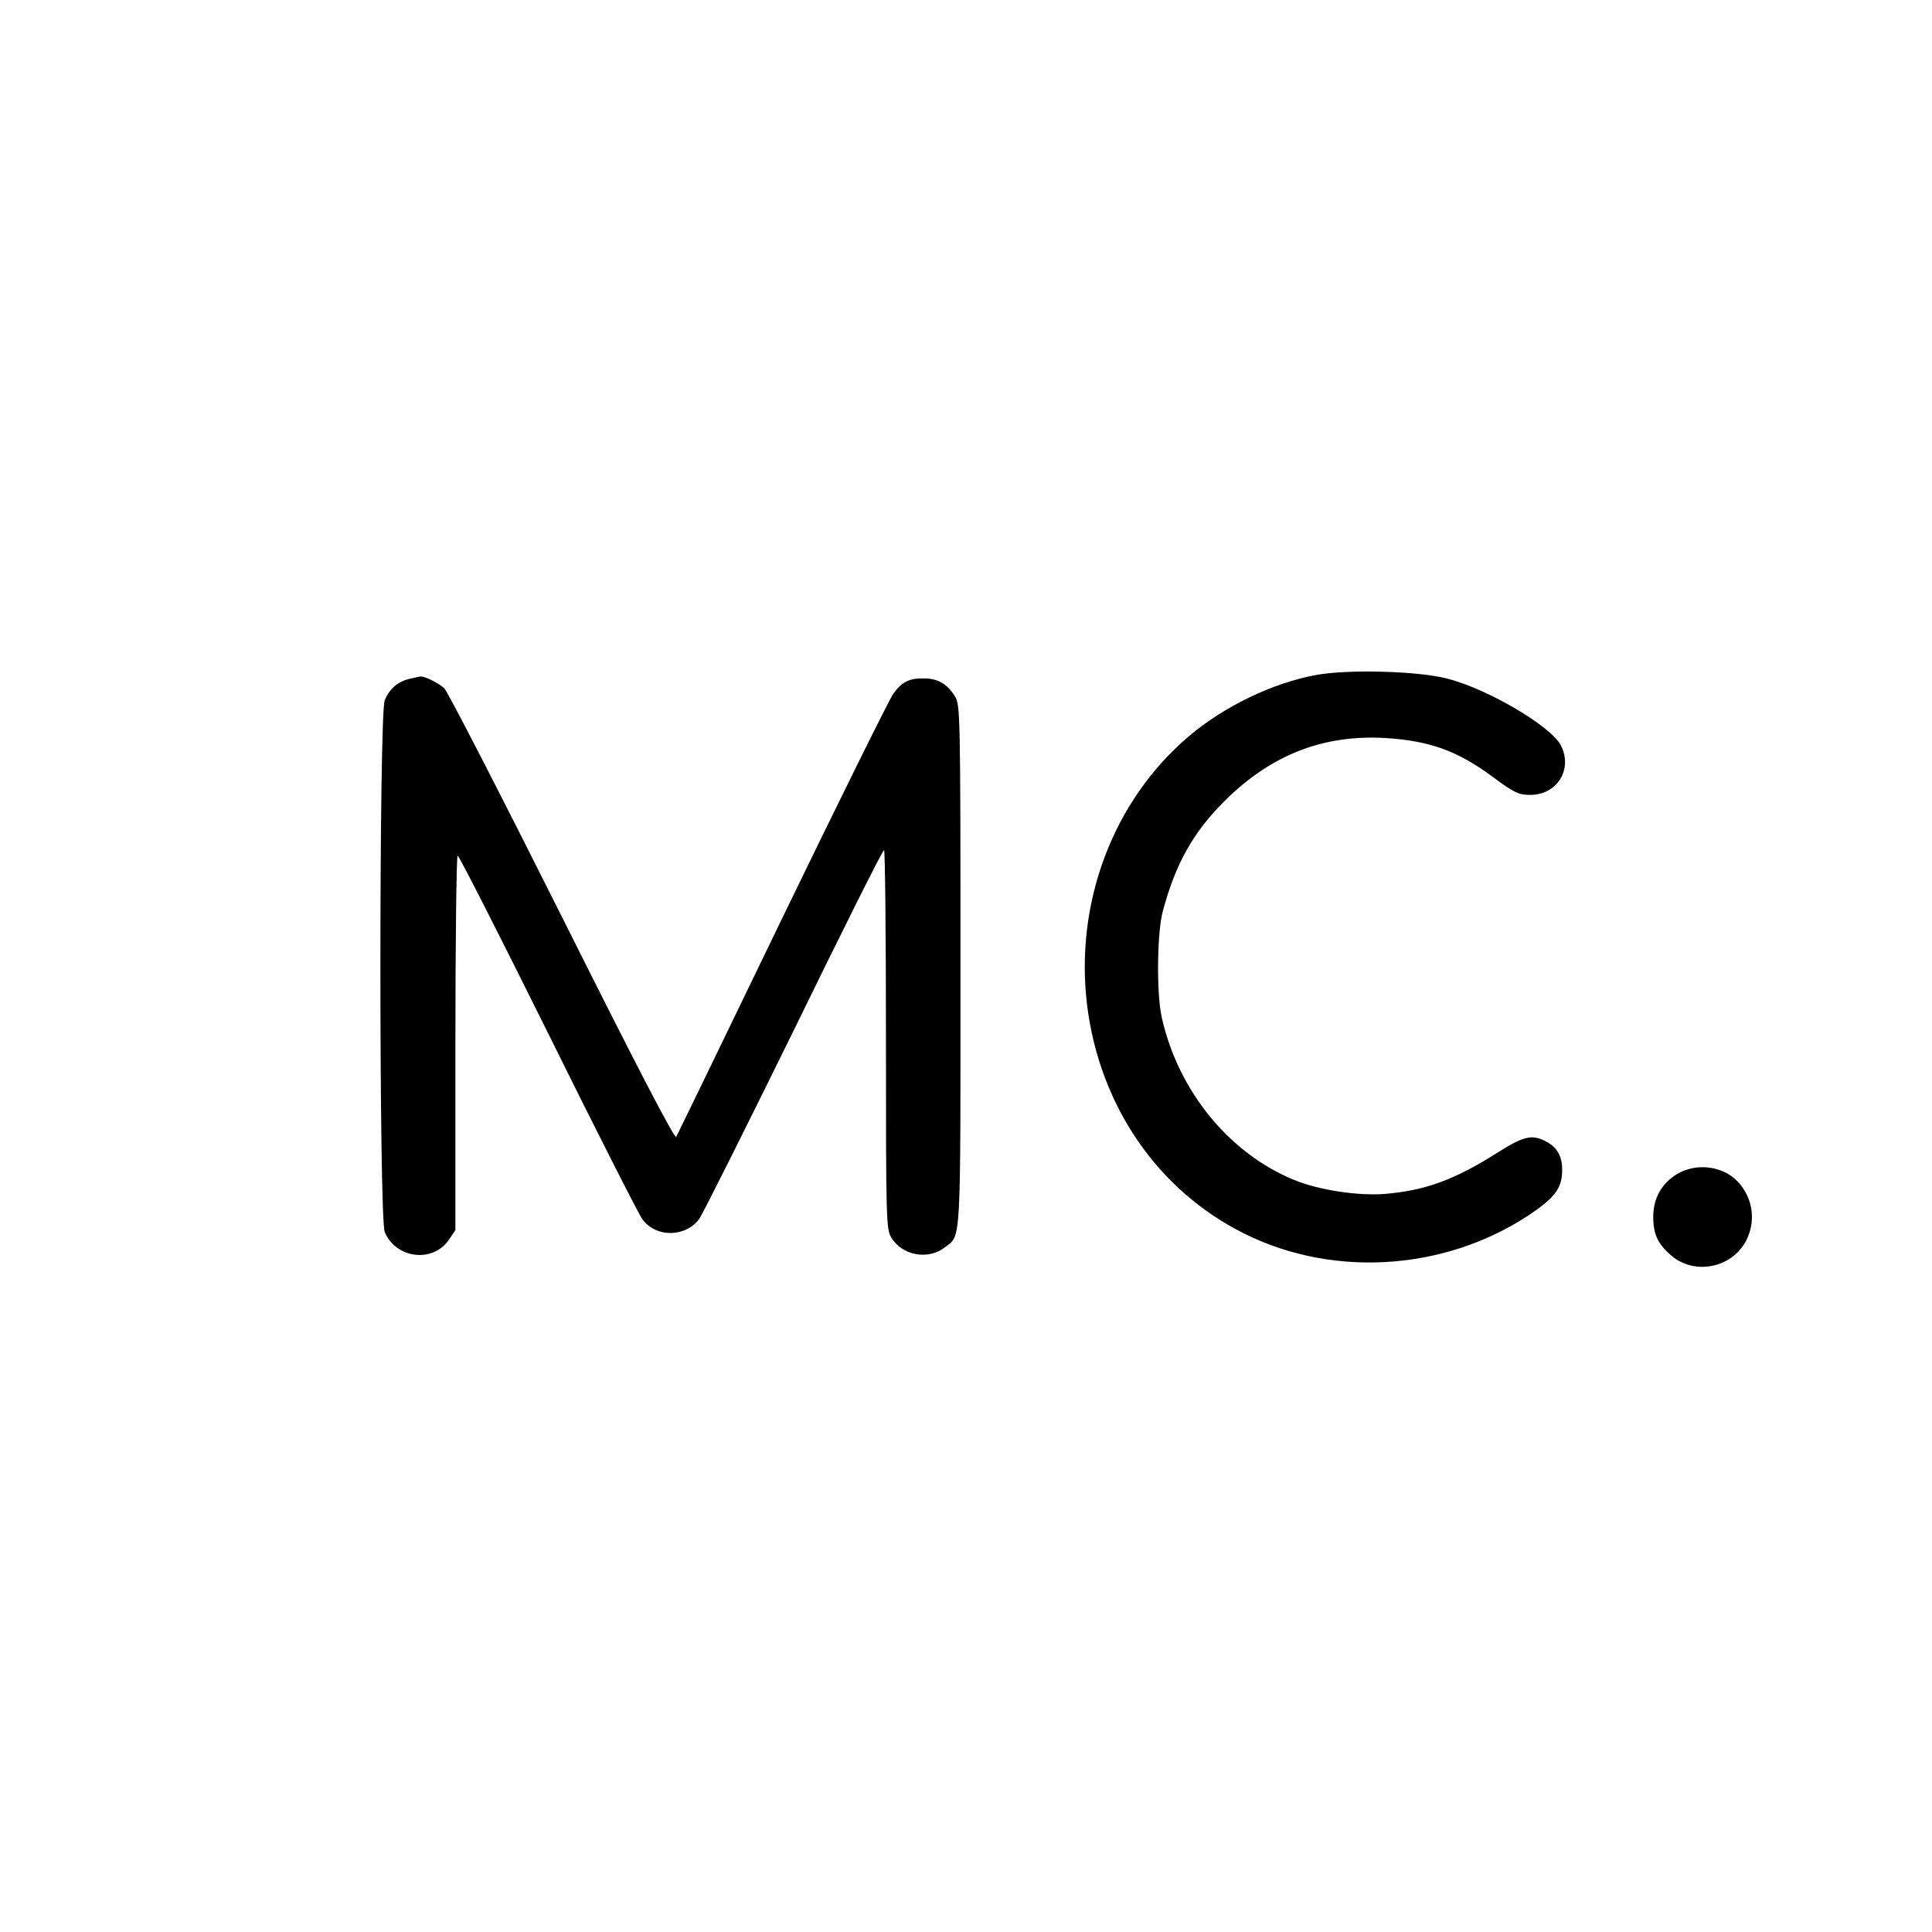 <?xml version="1.0" standalone="no"?>
<!DOCTYPE svg PUBLIC "-//W3C//DTD SVG 20010904//EN"
 "http://www.w3.org/TR/2001/REC-SVG-20010904/DTD/svg10.dtd">
<svg version="1.0" xmlns="http://www.w3.org/2000/svg"
 width="700pt" height="700pt" viewBox="0 0 700 700"
 preserveAspectRatio="xMidYMid meet">
<g transform="translate(0,700) scale(0.1,-0.1)"
fill="#000000" stroke="none">
<path d="M4766 4554 c-156 -29 -332 -114 -459 -222 -275 -234 -414 -604 -368
-976 46 -364 256 -669 568 -825 334 -167 753 -133 1061 86 71 52 92 84 92 145
0 50 -19 82 -60 103 -50 26 -81 18 -174 -41 -156 -99 -263 -138 -411 -150 -95
-7 -236 14 -324 50 -237 96 -423 324 -482 591 -19 87 -17 305 4 383 46 173
111 288 226 402 168 166 356 239 581 226 159 -10 260 -46 386 -139 81 -60 96
-67 139 -67 97 0 155 94 110 180 -36 69 -263 203 -410 241 -106 28 -362 35
-479 13z"/>
<path d="M1482 4540 c-41 -10 -71 -36 -88 -77 -21 -48 -21 -1878 0 -1927 41
-97 175 -113 233 -27 l23 34 0 678 c0 374 4 679 8 679 5 0 152 -289 327 -642
175 -354 329 -657 342 -675 31 -43 88 -61 143 -44 24 7 49 24 63 44 13 18 167
326 343 684 175 359 322 653 327 653 4 0 7 -309 7 -686 0 -667 1 -688 20 -719
40 -65 134 -81 194 -34 59 46 56 -6 56 1021 0 917 -1 944 -20 975 -27 44 -62
65 -112 65 -53 1 -80 -12 -111 -55 -13 -17 -194 -383 -402 -812 -207 -429
-381 -787 -385 -794 -5 -10 -142 253 -413 795 -223 445 -415 819 -428 831 -23
20 -72 44 -87 42 -4 -1 -22 -5 -40 -9z"/>
<path d="M6076 2746 c-55 -33 -86 -88 -86 -154 0 -63 16 -98 64 -140 87 -76
229 -45 277 62 31 69 18 148 -34 204 -54 58 -151 70 -221 28z"/>
</g>
</svg>
